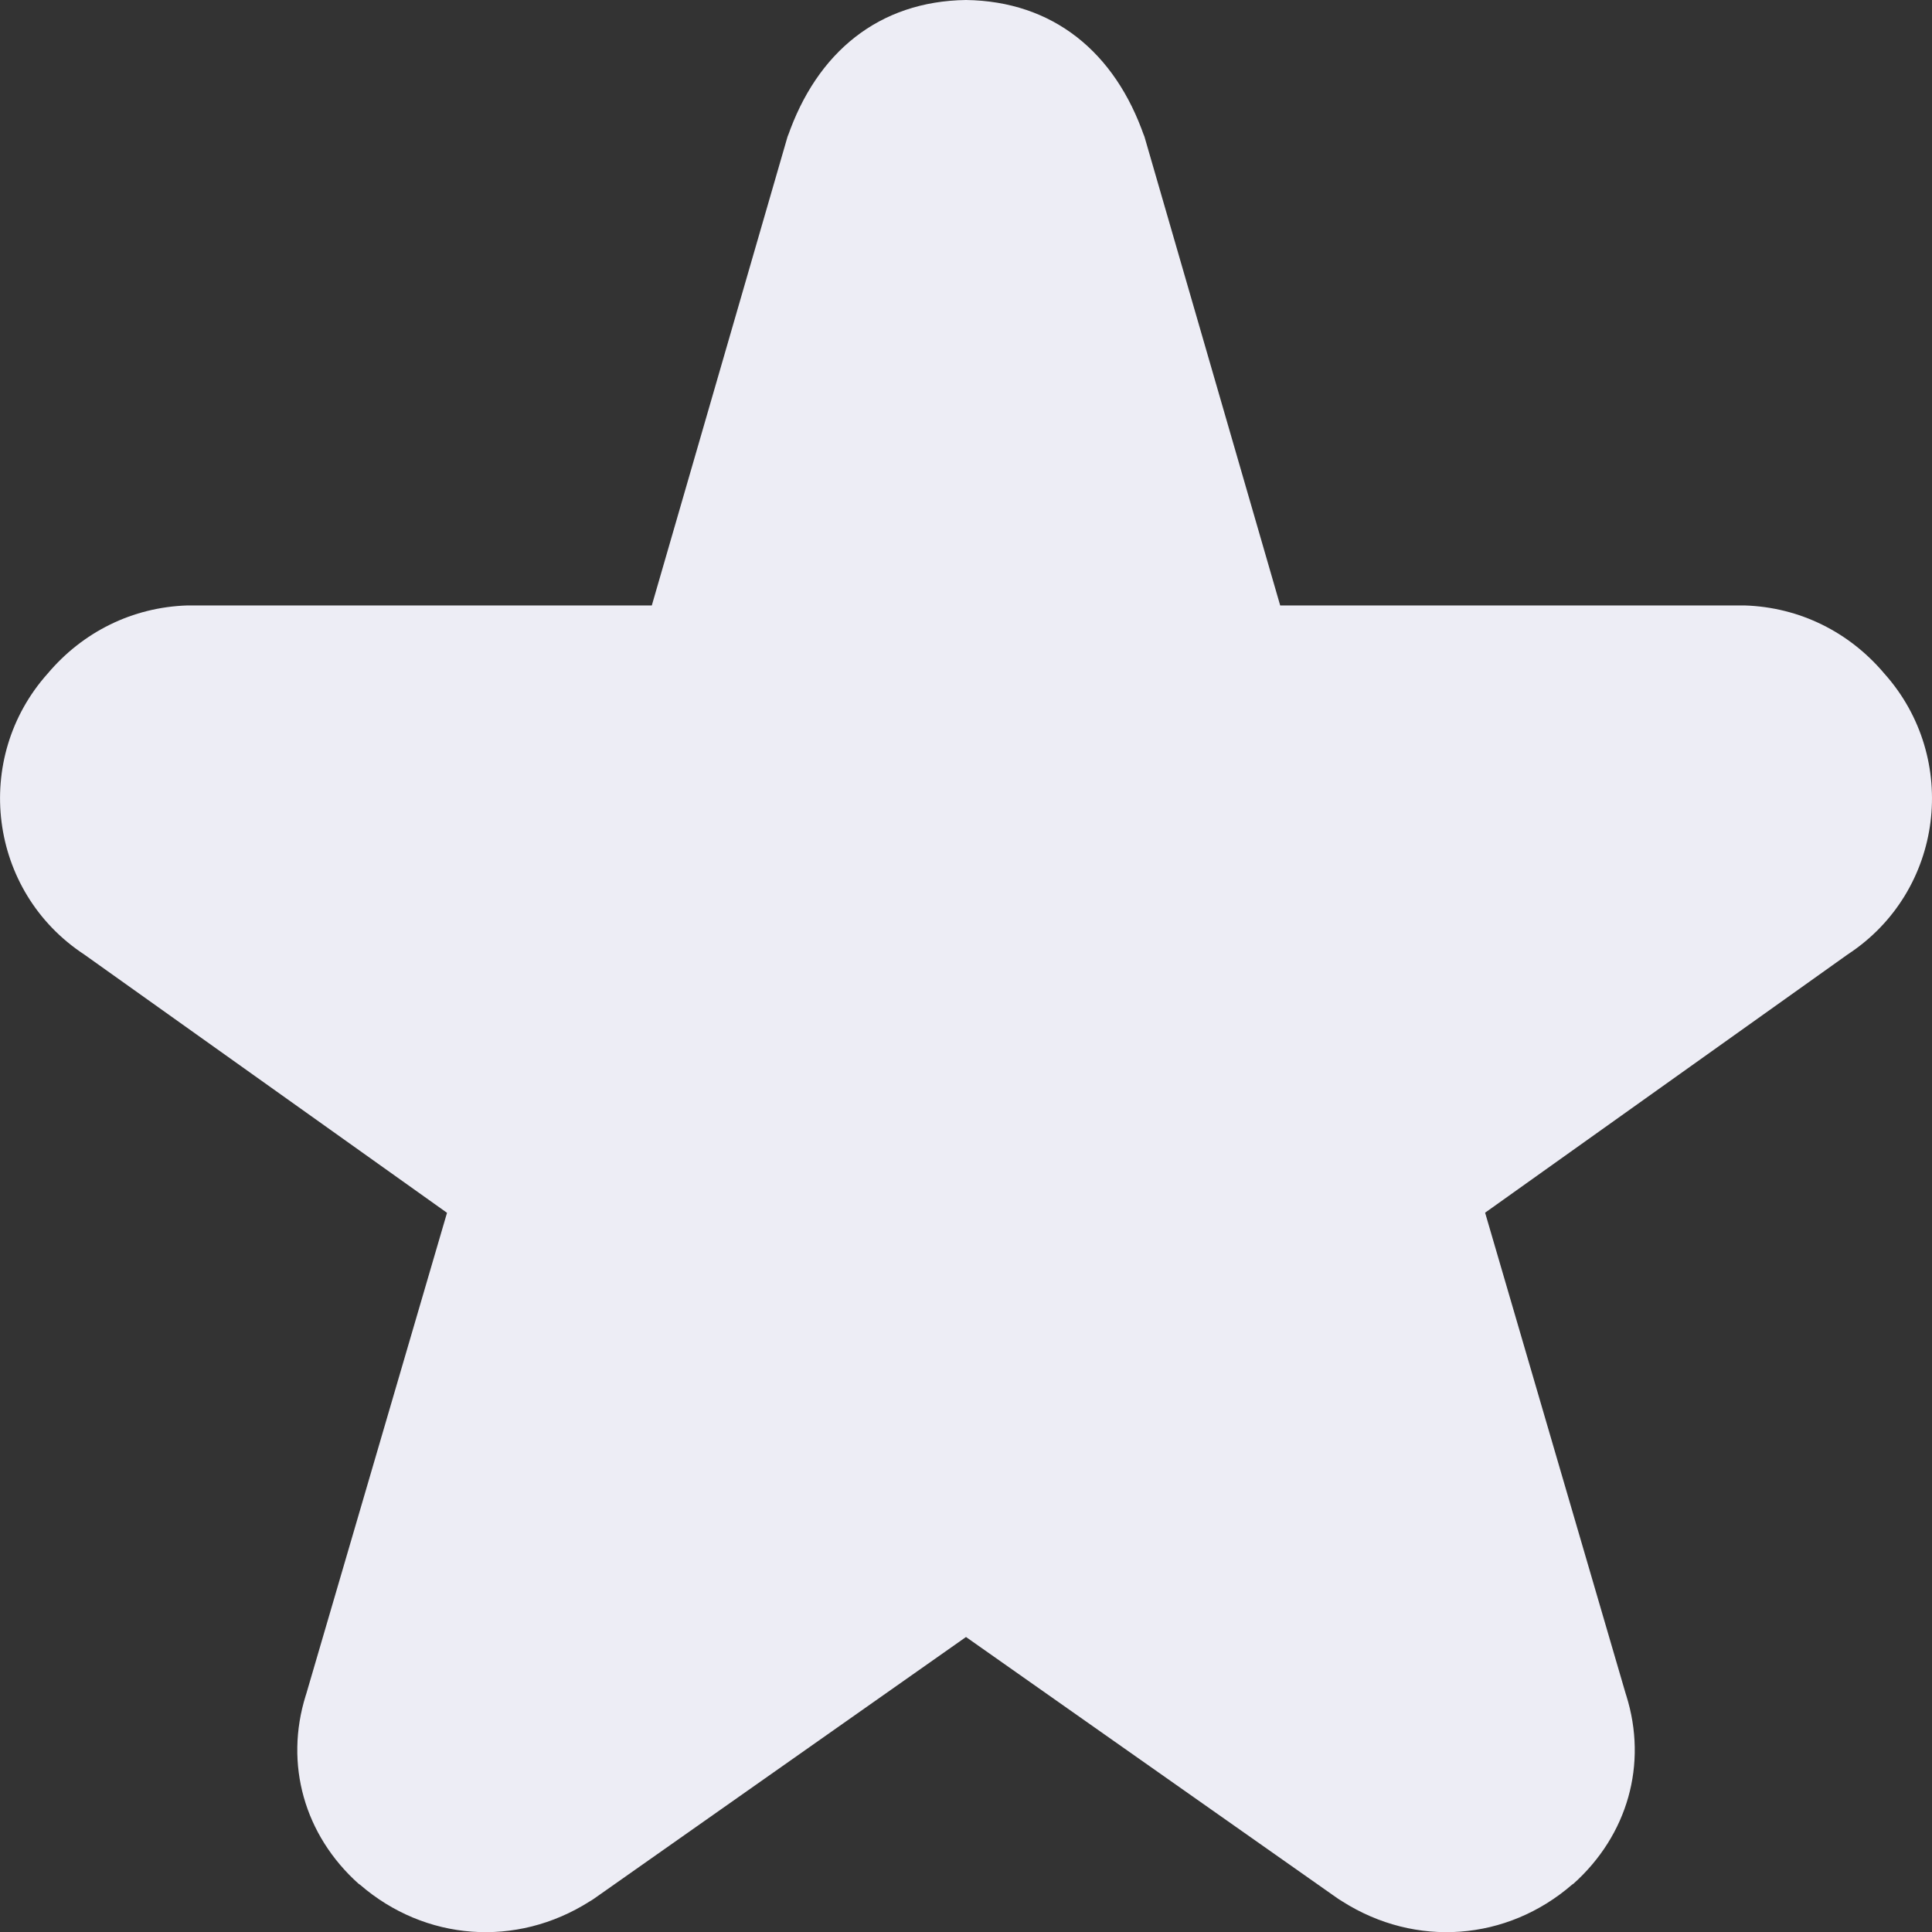 <svg xmlns="http://www.w3.org/2000/svg" width="16" height="16" version="1.1">
 <rect width="100%" height="100%" fill="#333333" stroke="none"/>
 <defs>
  <style id="current-color-scheme" type="text/css">
   .ColorScheme-Text { color:#ededf5; } .ColorScheme-Highlight { color:#4285f4; } .ColorScheme-NeutralText { color:#ff9800; } .ColorScheme-PositiveText { color:#4caf50; } .ColorScheme-NegativeText { color:#f44336; }
  </style>
 </defs>
 <path style="fill:currentColor" class="ColorScheme-Text" d="M 8,-1.0572069e-6 C 7.279,0.01 6.765,0.432 6.523,1.132 l 0.008,-0.031 -1.133,3.913 -3.82,0 c -0.008,-1.301e-4 -0.017,-1.301e-4 -0.025,0 -0.456,0.014 -0.868,0.22 -1.158,0.564 -0.627,0.701 -0.493,1.804 0.303,2.327 l 3.004,2.139 -1.166,3.985 c -0.001,0.004 -0.003,0.008 -0.004,0.012 -0.178,0.57 -0.011,1.157 0.437,1.559 0.003,0.003 0.008,0.005 0.012,0.008 0.538,0.466 1.294,0.525 1.902,0.139 0.012,-0.007 0.024,-0.014 0.035,-0.022 l 3.082,-2.168 3.082,2.168 c 0.011,0.008 0.024,0.014 0.035,0.022 0.608,0.386 1.364,0.327 1.902,-0.139 0.003,-0.003 0.009,-0.005 0.012,-0.008 0.448,-0.402 0.616,-0.989 0.437,-1.559 -0.001,-0.004 -0.003,-0.008 -0.004,-0.012 L 12.299,10.043 15.302,7.904 C 16.099,7.382 16.232,6.279 15.605,5.578 15.315,5.234 14.903,5.028 14.447,5.014 c -0.008,-1.302e-4 -0.017,-1.302e-4 -0.025,0 l -3.82,0 -1.133,-3.913 0.008,0.031 C 9.235,0.432 8.721,0.01 8,-1.0572069e-6 Z"/>
</svg>
